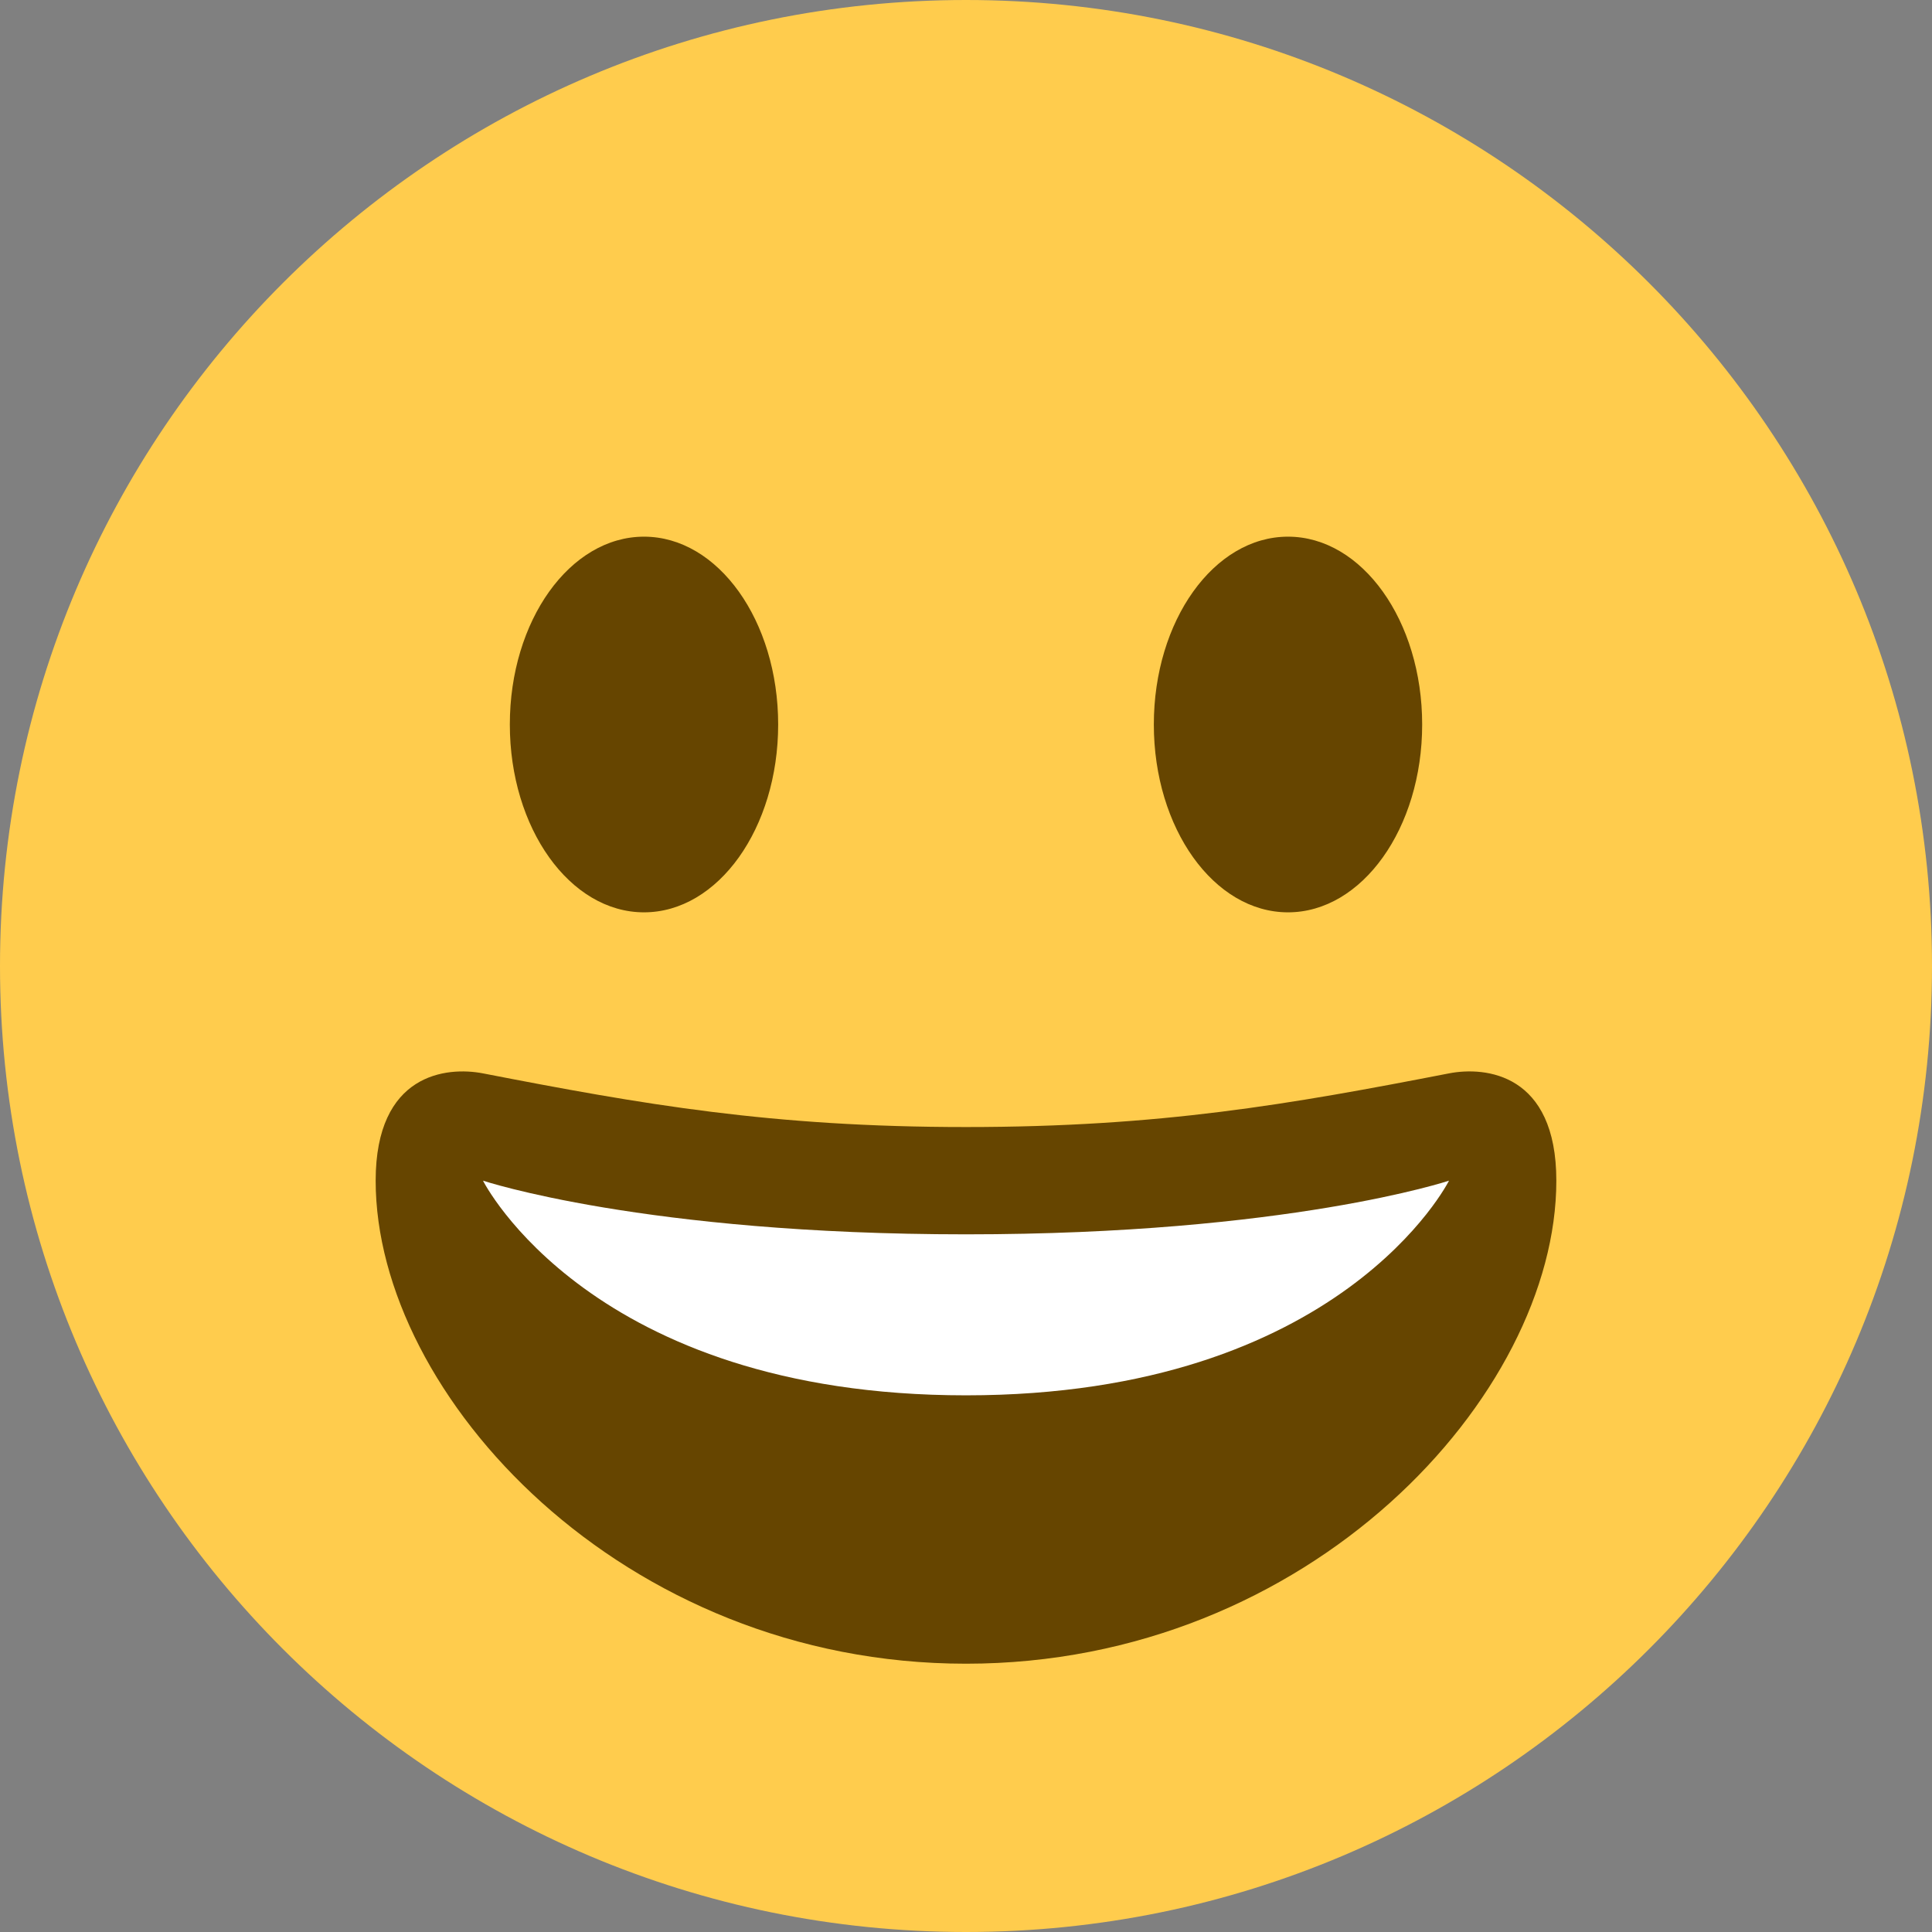<svg width="45" height="45" viewBox="0 0 45 45" fill="none" xmlns="http://www.w3.org/2000/svg">
<rect x="0" y="0" width="45" height="45" fill="#808080" stroke="none"/>
<g style="mix-blend-mode:luminosity" clip-path="url(#clip0_4562_35504)">
<path d="M22.5 45C34.926 45 45 34.926 45 22.5C45 10.074 34.926 0 22.5 0C10.074 0 0 10.074 0 22.5C0 34.926 10.074 45 22.5 45Z" fill="#FFCC4D"/>
<path d="M22.5 26.251C17.971 26.251 14.966 25.723 11.25 25.001C10.401 24.837 8.75 25.001 8.75 27.501C8.75 32.501 14.494 38.751 22.5 38.751C30.505 38.751 36.25 32.501 36.25 27.501C36.25 25.001 34.599 24.836 33.75 25.001C30.034 25.723 27.029 26.251 22.5 26.251Z" fill="#664500"/>
<path d="M11.25 27.5C11.25 27.5 15 28.75 22.5 28.75C30 28.75 33.75 27.5 33.75 27.5C33.75 27.5 31.25 32.5 22.5 32.5C13.75 32.5 11.25 27.5 11.25 27.5Z" fill="white"/>
<path d="M15 21.25C16.726 21.25 18.125 19.291 18.125 16.875C18.125 14.459 16.726 12.5 15 12.5C13.274 12.5 11.875 14.459 11.875 16.875C11.875 19.291 13.274 21.25 15 21.25Z" fill="#664500"/>
<path d="M30 21.25C31.726 21.25 33.125 19.291 33.125 16.875C33.125 14.459 31.726 12.5 30 12.5C28.274 12.5 26.875 14.459 26.875 16.875C26.875 19.291 28.274 21.25 30 21.25Z" fill="#664500"/>
</g>
<defs>
<clipPath id="clip0_4562_35504">
<rect width="45" height="45" fill="white"/>
</clipPath>
</defs>
</svg>
